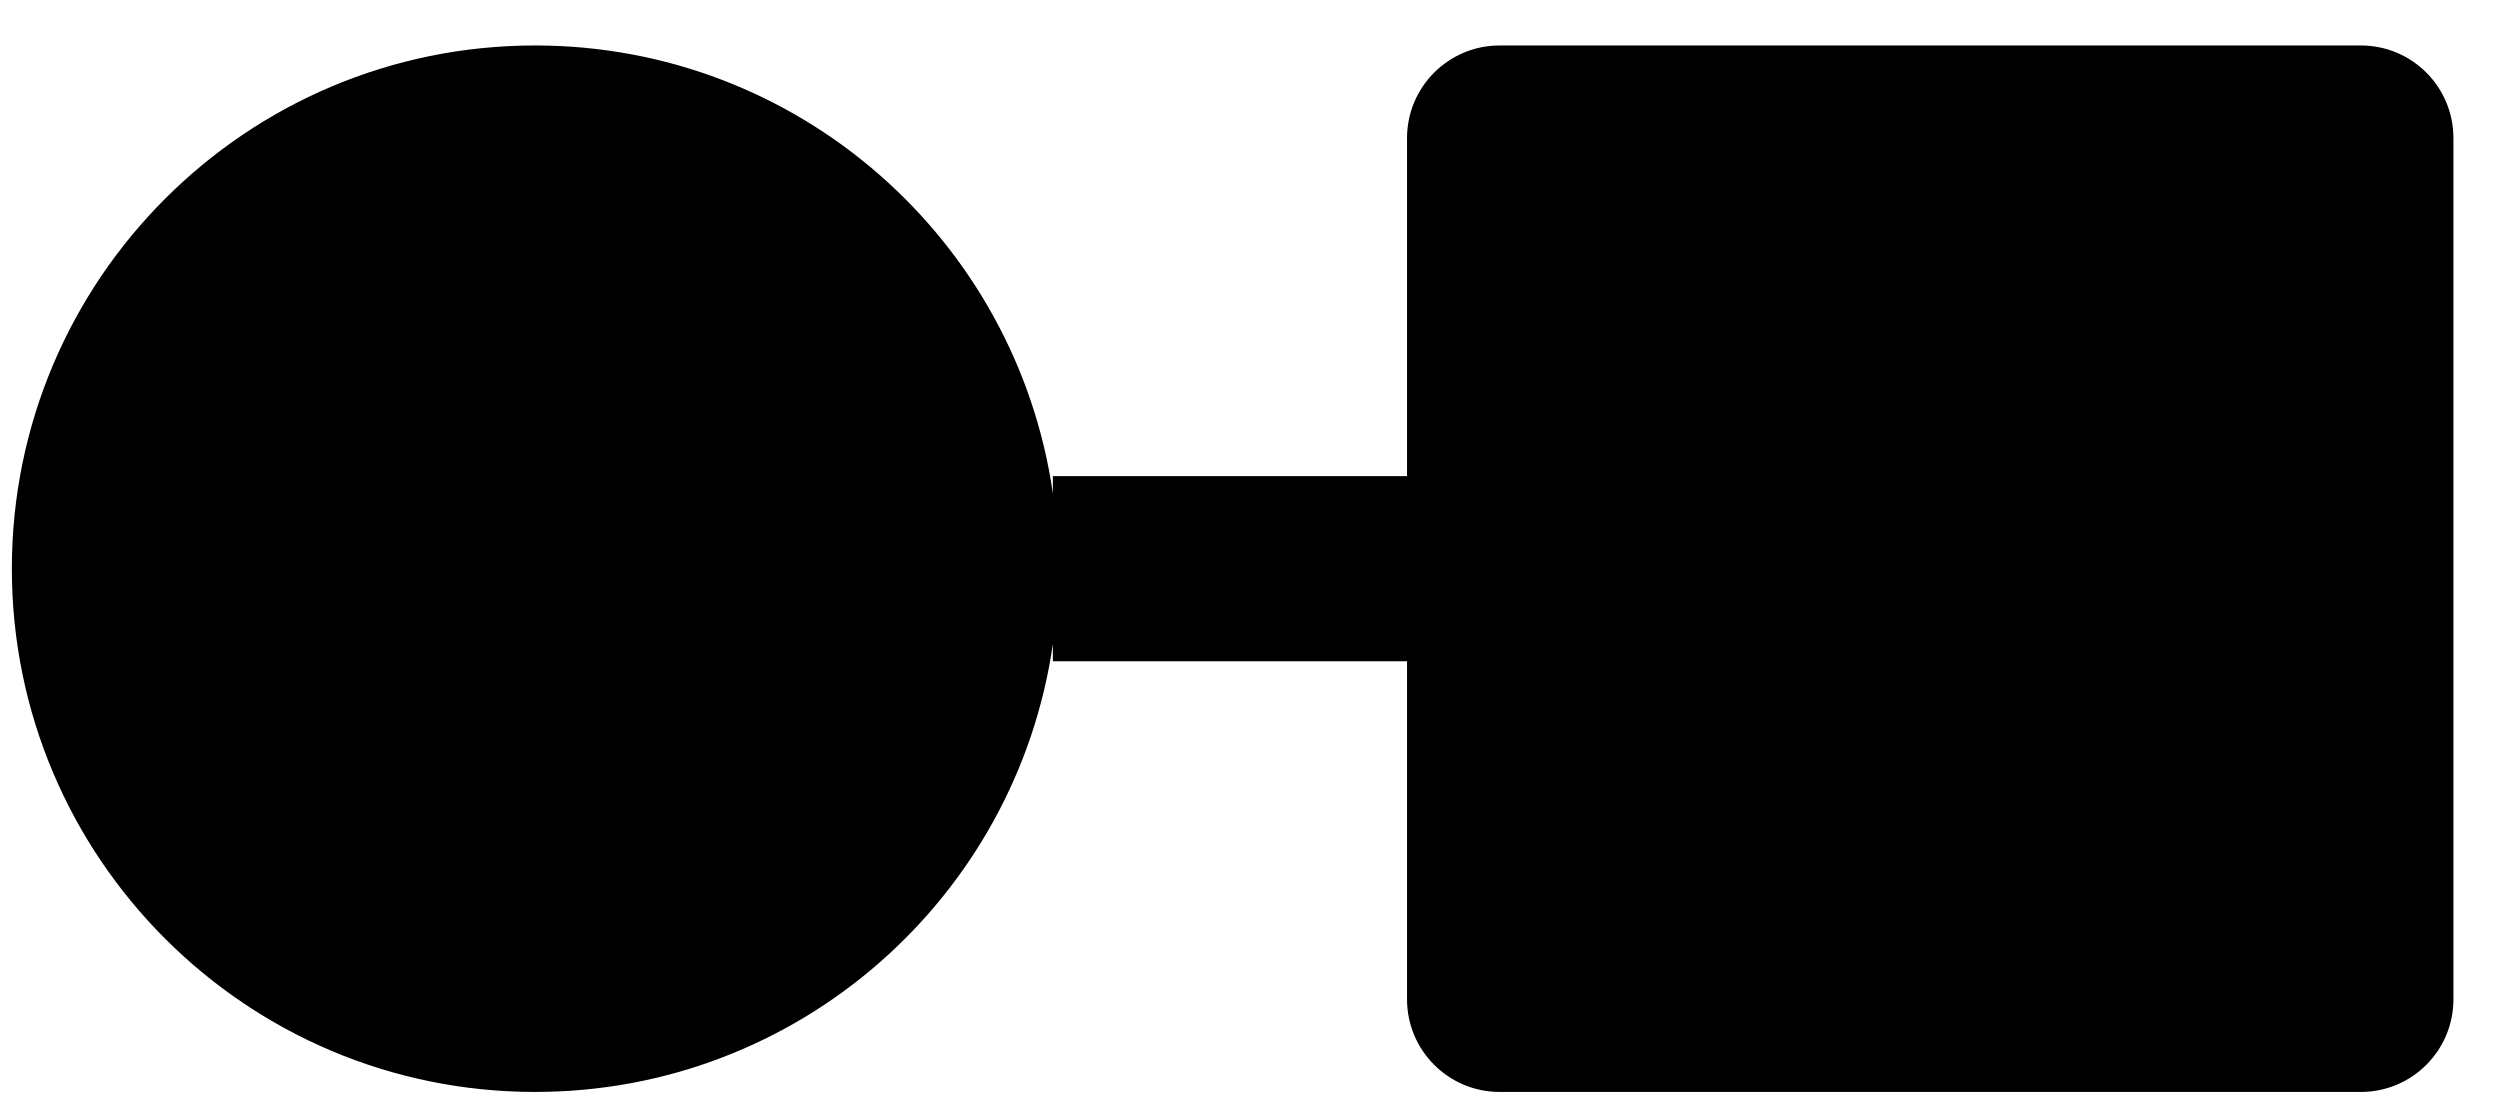 <svg width="27" height="12" viewBox="0 0 27 12" fill="none" xmlns="http://www.w3.org/2000/svg">
<path fill-rule="evenodd" clip-rule="evenodd" d="M11.371 5.329C10.977 2.593 8.623 0.491 5.779 0.491C2.658 0.491 0.128 3.021 0.128 6.142C0.128 9.263 2.658 11.793 5.779 11.793C8.623 11.793 10.977 9.691 11.371 6.955L11.371 7.142L12.371 7.142L14.255 7.142L15.196 7.142V10.793C15.196 11.345 15.644 11.793 16.196 11.793H25.497C26.05 11.793 26.497 11.345 26.497 10.793V1.491C26.497 0.939 26.05 0.491 25.497 0.491H16.196C15.644 0.491 15.196 0.939 15.196 1.491V5.142L14.255 5.142L12.371 5.142L11.371 5.142L11.371 5.329Z" fill="black"/>
</svg>
